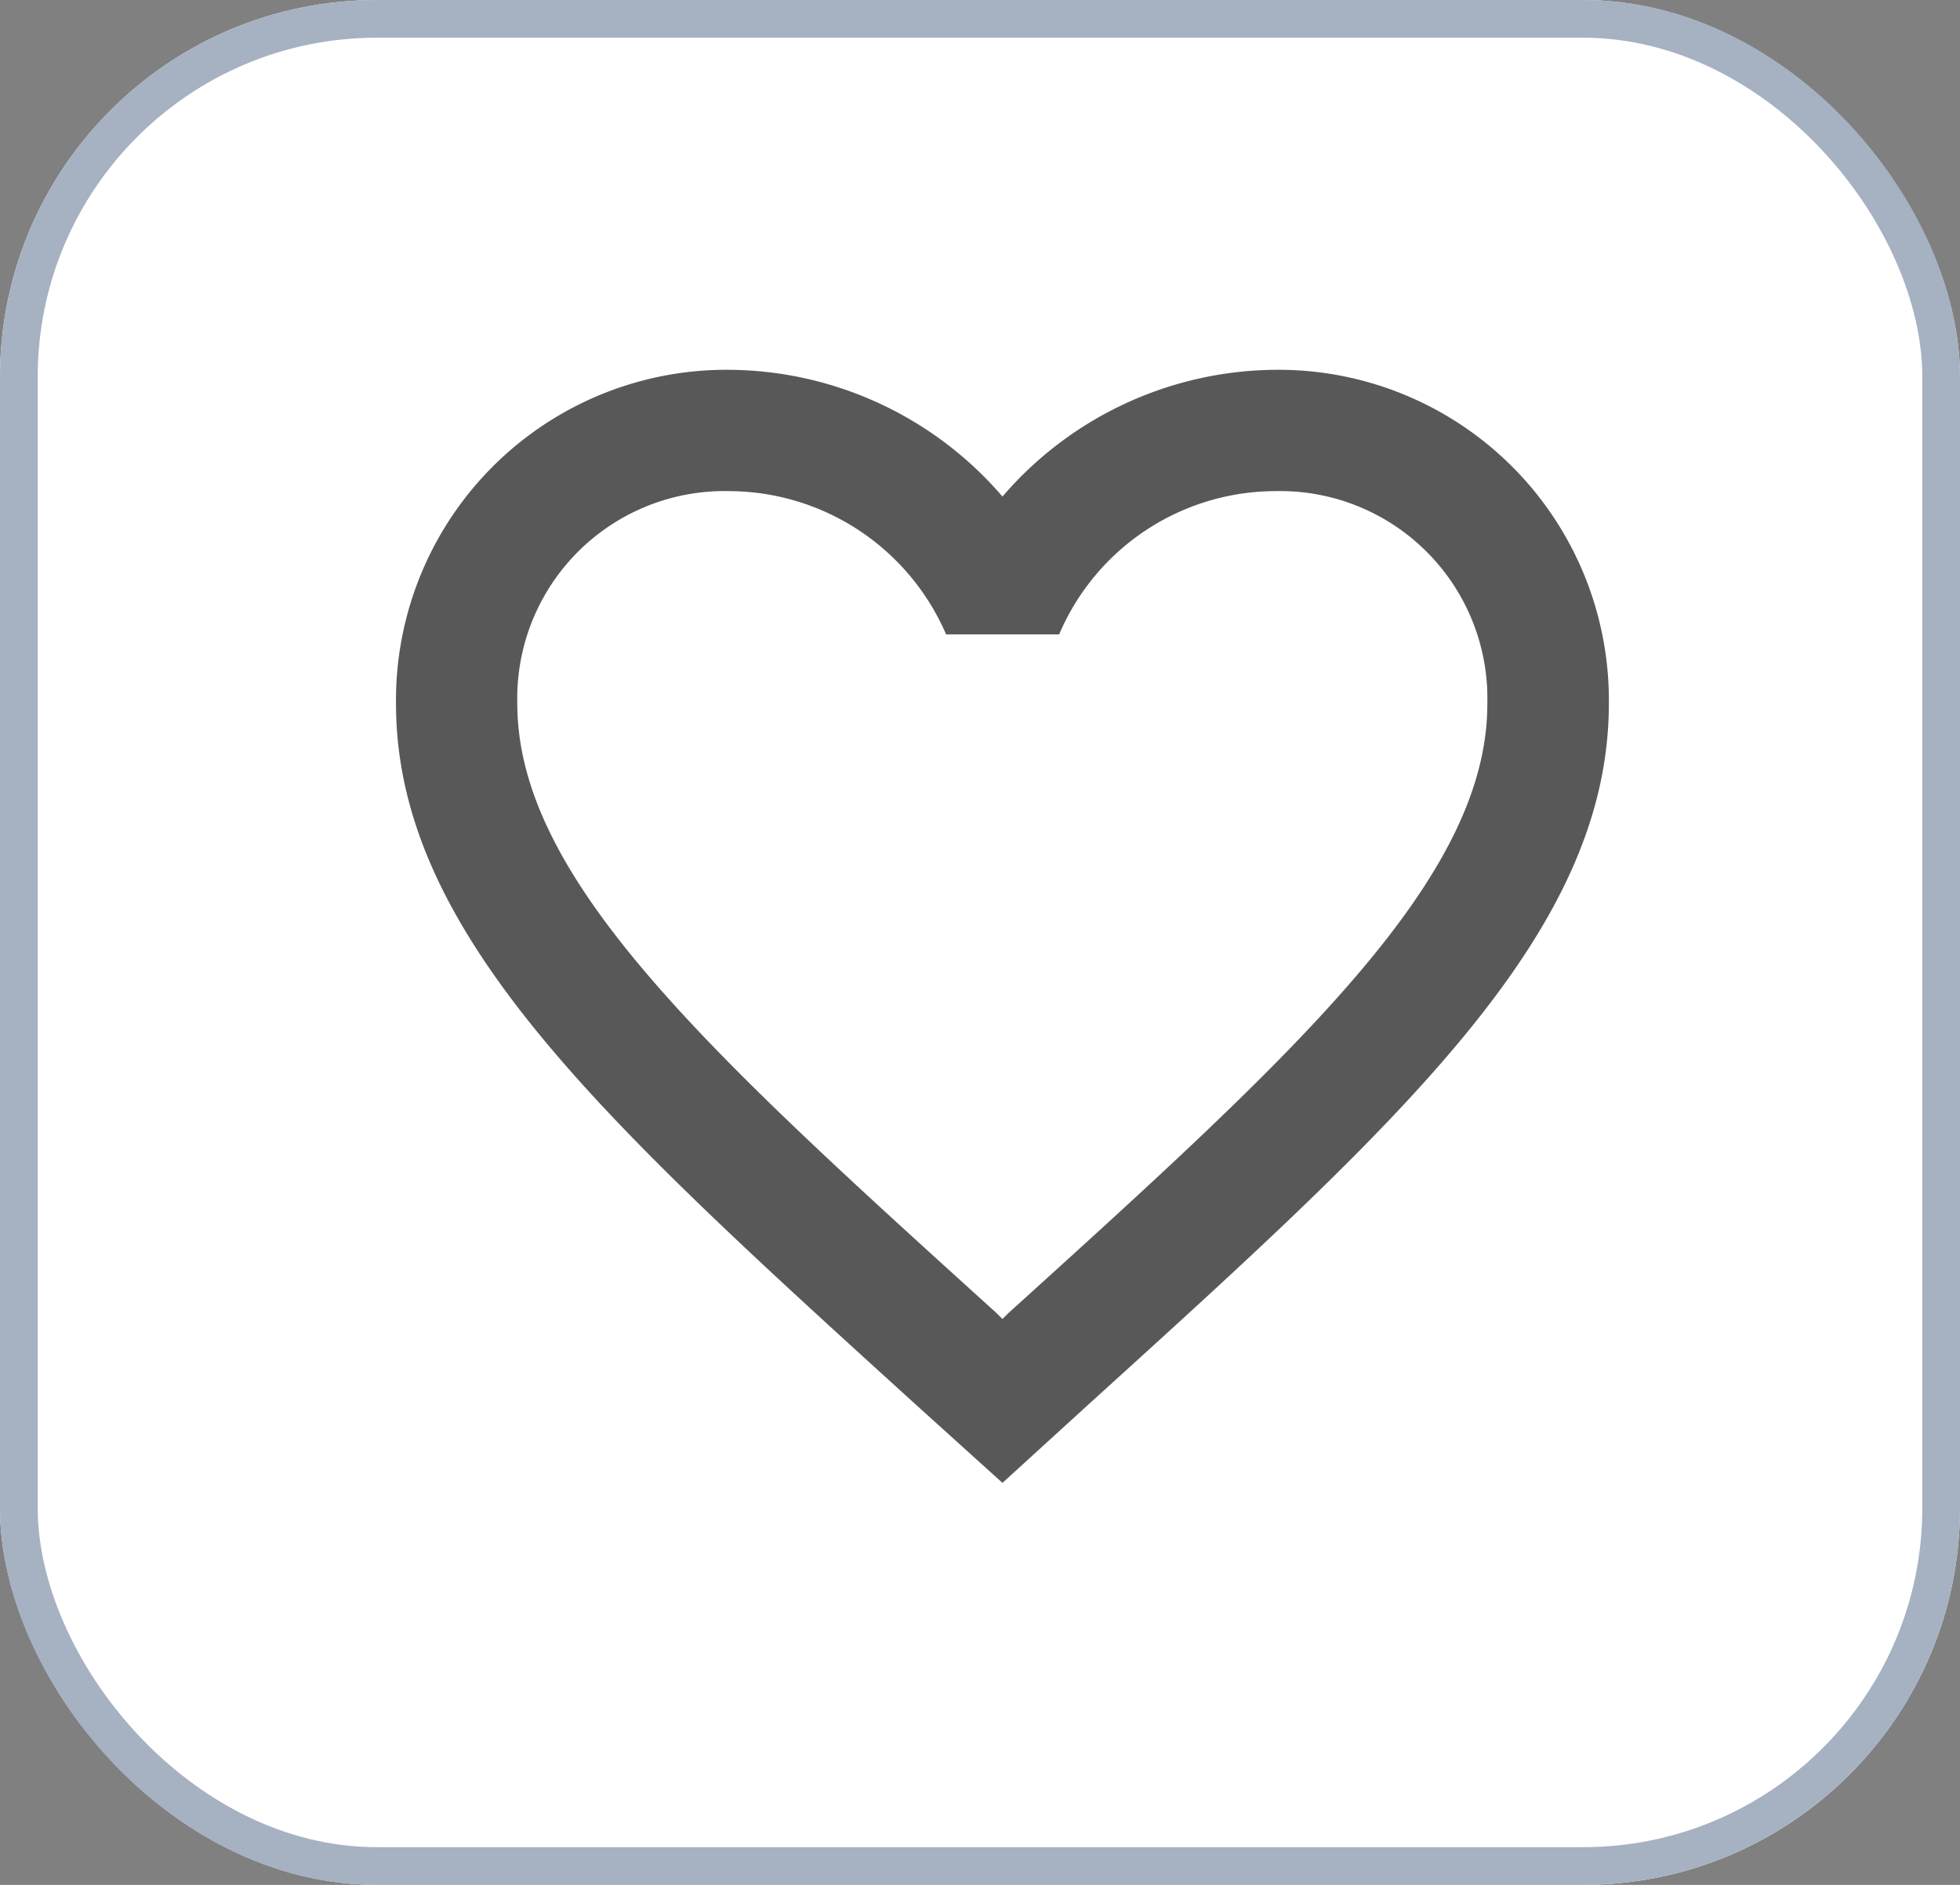 <svg xmlns="http://www.w3.org/2000/svg" width="26" height="25" viewBox="0 0 26 25">
  <rect x="0" y="0" width="26" height="25" fill="#808080" stroke="none"/>
  <g id="Group_42679" data-name="Group 42679" transform="translate(0.257 -0.206)">
    <g id="Button_BG" data-name="Button BG" transform="translate(-0.257 0.206)" fill="#fff" stroke="#a6b1c2" stroke-linejoin="round" stroke-width="0.5">
      <rect width="26" height="25" rx="5" stroke="none"/>
      <rect x="0.25" y="0.25" width="25.5" height="24.5" rx="4.75" fill="none"/>
    </g>
    <path id="Icon_material-favorite-border" data-name="Icon material-favorite-border" d="M14.665,4.5a4.818,4.818,0,0,0-3.62,1.681A4.818,4.818,0,0,0,7.425,4.5,4.382,4.382,0,0,0,3,8.925c0,3.041,2.735,5.519,6.878,9.284l1.167,1.054L12.211,18.2c4.143-3.757,6.878-6.235,6.878-9.276A4.382,4.382,0,0,0,14.665,4.5Zm-3.54,12.51-.08.08-.08-.08c-3.829-3.467-6.356-5.76-6.356-8.085A2.75,2.75,0,0,1,7.425,6.109a3.145,3.145,0,0,1,2.872,1.9h1.5a3.125,3.125,0,0,1,2.864-1.9,2.75,2.75,0,0,1,2.816,2.816C17.481,11.25,14.955,13.543,11.125,17.01Z" transform="translate(1.996 0.611)" fill="#585858"/>
  </g>
</svg>
